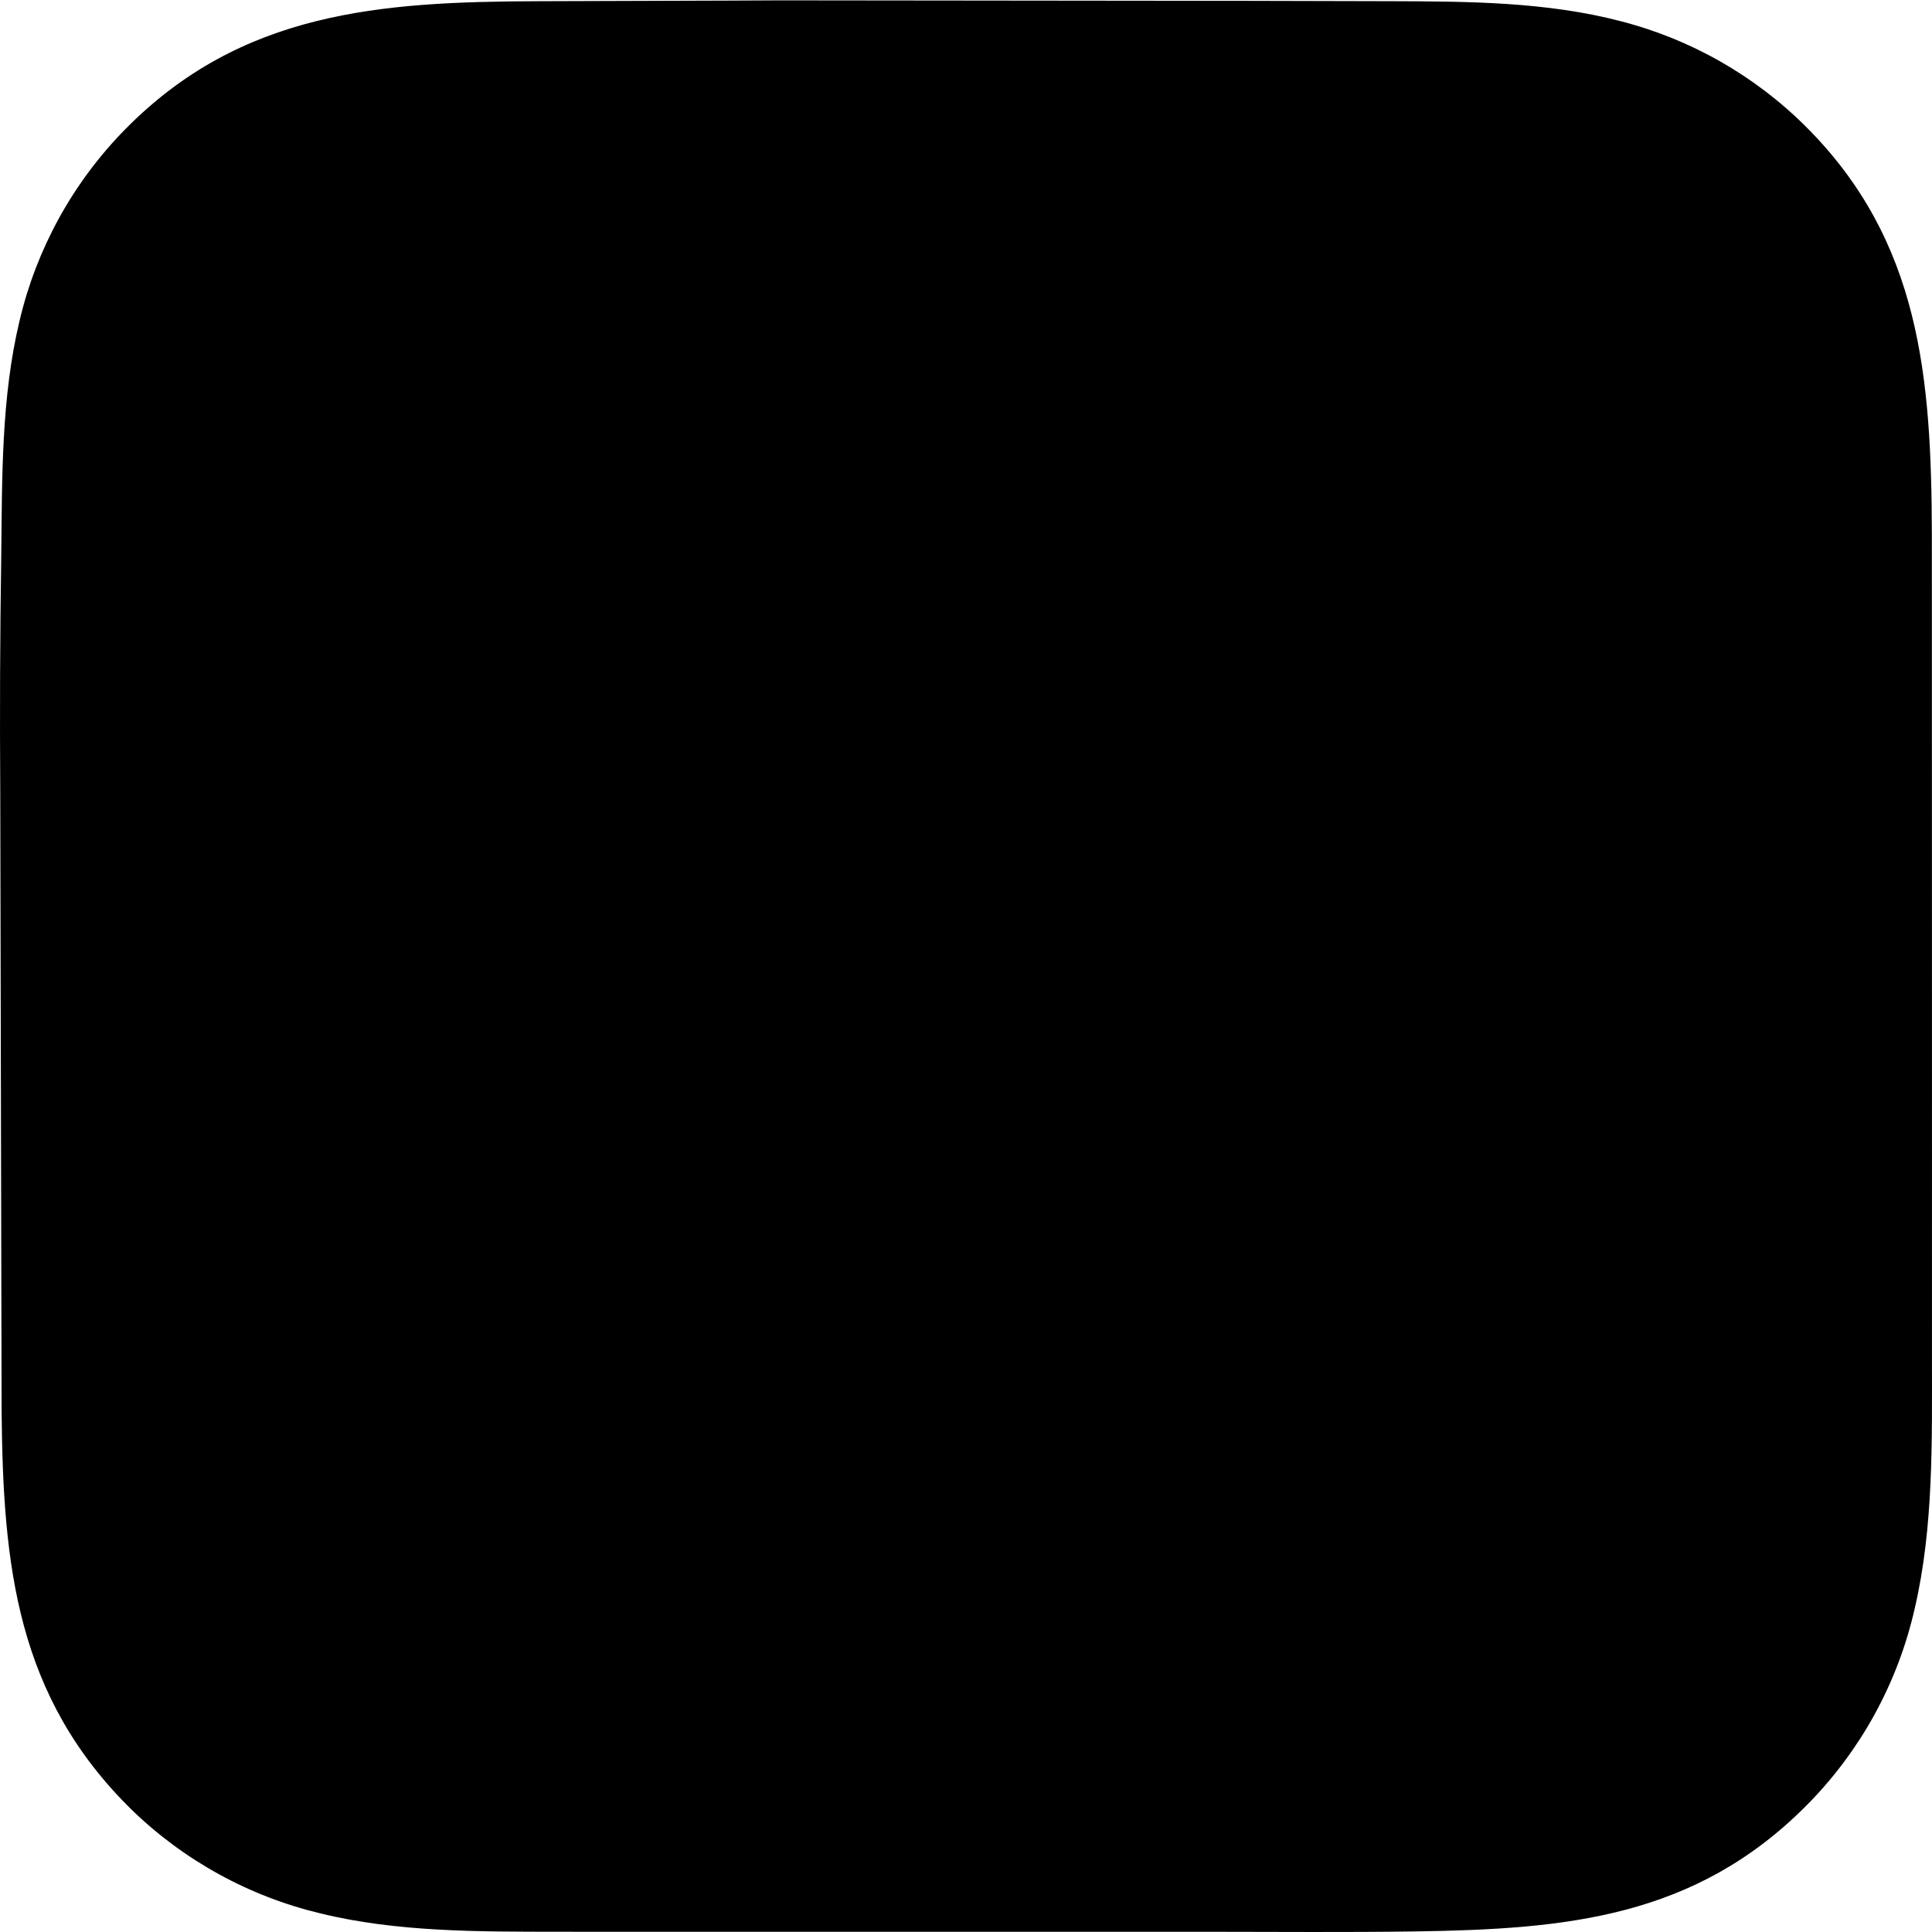 <?xml version="1.0" encoding="UTF-8" standalone="no"?><!DOCTYPE svg PUBLIC "-//W3C//DTD SVG 1.1//EN" "http://www.w3.org/Graphics/SVG/1.1/DTD/svg11.dtd"><svg width="100%" height="100%" viewBox="0 0 100 100" version="1.1" xmlns="http://www.w3.org/2000/svg" xmlns:xlink="http://www.w3.org/1999/xlink" xml:space="preserve" xmlns:serif="http://www.serif.com/" style="fill-rule:evenodd;clip-rule:evenodd;stroke-linejoin:round;stroke-miterlimit:2;"><path d="M37.433,0.032l2.995,-0.014l24.188,0.026l7.439,0.018c3.948,0.012 8.019,0.032 11.863,1.043c0.223,0.058 0.446,0.119 0.667,0.185c0.221,0.065 0.442,0.133 0.661,0.206c0.219,0.072 0.437,0.148 0.653,0.227c0.217,0.08 0.432,0.163 0.646,0.249c0.214,0.087 0.426,0.177 0.637,0.271c0.211,0.094 0.42,0.191 0.628,0.291c0.208,0.101 0.414,0.205 0.618,0.312c0.204,0.107 0.407,0.218 0.607,0.332c0.201,0.114 0.4,0.232 0.596,0.352c0.197,0.121 0.392,0.245 0.584,0.372c0.193,0.127 0.383,0.257 0.572,0.39c0.188,0.133 0.374,0.27 0.558,0.409c0.184,0.14 0.365,0.282 0.544,0.428c0.18,0.145 0.356,0.294 0.53,0.445c0.175,0.151 0.346,0.305 0.515,0.462c0.17,0.157 0.336,0.317 0.5,0.48c6.012,5.969 6.53,13.107 6.559,21.141l0.006,32.213l-0.001,10.378c-0.001,4.315 0.093,8.783 -0.893,13.01c-0.055,0.24 -0.113,0.479 -0.176,0.716c-0.062,0.238 -0.129,0.475 -0.2,0.71c-0.071,0.236 -0.146,0.47 -0.226,0.703c-0.079,0.233 -0.162,0.464 -0.249,0.694c-0.088,0.23 -0.179,0.459 -0.274,0.685c-0.095,0.227 -0.195,0.452 -0.298,0.675c-0.103,0.224 -0.21,0.445 -0.321,0.665c-0.111,0.219 -0.226,0.437 -0.344,0.652c-0.119,0.216 -0.241,0.429 -0.367,0.64c-0.126,0.212 -0.256,0.421 -0.389,0.627c-0.134,0.207 -0.271,0.411 -0.411,0.613c-0.141,0.202 -0.285,0.401 -0.432,0.598c-0.148,0.197 -0.299,0.391 -0.453,0.583c-0.155,0.191 -0.312,0.38 -0.473,0.566c-0.161,0.186 -0.325,0.369 -0.493,0.549c-0.167,0.181 -0.337,0.358 -0.511,0.532c-5.78,5.805 -12.429,6.388 -20.214,6.504c-3.558,0.053 -7.12,0.02 -10.678,0.019l-25.444,0.001l-8.286,-0.002c-4.078,-0.007 -8.324,0.023 -12.307,-0.957c-0.227,-0.055 -0.454,-0.113 -0.679,-0.175c-0.226,-0.062 -0.451,-0.128 -0.674,-0.198c-0.223,-0.069 -0.446,-0.143 -0.667,-0.22c-0.221,-0.077 -0.44,-0.157 -0.659,-0.242c-0.218,-0.084 -0.435,-0.172 -0.65,-0.264c-0.215,-0.091 -0.429,-0.187 -0.641,-0.285c-0.212,-0.099 -0.423,-0.201 -0.632,-0.307c-0.208,-0.106 -0.415,-0.215 -0.62,-0.328c-0.206,-0.112 -0.409,-0.228 -0.61,-0.348c-0.201,-0.119 -0.4,-0.242 -0.598,-0.368c-0.197,-0.126 -0.392,-0.255 -0.585,-0.388c-0.192,-0.132 -0.383,-0.268 -0.571,-0.407c-0.188,-0.139 -0.374,-0.281 -0.558,-0.426c-0.184,-0.145 -0.365,-0.294 -0.543,-0.445c-0.179,-0.151 -0.355,-0.305 -0.528,-0.462c-0.174,-0.157 -0.345,-0.317 -0.513,-0.48c-5.985,-5.859 -6.672,-12.658 -6.748,-20.627l-0.07,-32.071c-0.028,-4.076 -0.011,-8.151 0.051,-12.227c0.047,-4.05 -0.001,-8.185 0.945,-12.148c0.055,-0.233 0.113,-0.465 0.176,-0.695c0.062,-0.231 0.129,-0.461 0.199,-0.689c0.071,-0.229 0.145,-0.456 0.223,-0.682c0.078,-0.226 0.16,-0.45 0.246,-0.674c0.086,-0.223 0.176,-0.444 0.269,-0.665c0.094,-0.22 0.191,-0.438 0.292,-0.655c0.101,-0.216 0.205,-0.431 0.313,-0.645c0.109,-0.213 0.22,-0.424 0.336,-0.634c0.115,-0.209 0.234,-0.416 0.357,-0.622c0.122,-0.205 0.248,-0.408 0.378,-0.609c0.129,-0.201 0.262,-0.4 0.399,-0.596c0.136,-0.197 0.275,-0.391 0.418,-0.583c0.143,-0.191 0.289,-0.38 0.439,-0.567c0.149,-0.187 0.302,-0.371 0.457,-0.552c0.156,-0.182 0.315,-0.361 0.477,-0.537c0.161,-0.176 0.326,-0.349 0.494,-0.519c6.016,-6.112 13.231,-6.602 21.357,-6.628l9.594,-0.031Z"/></svg>